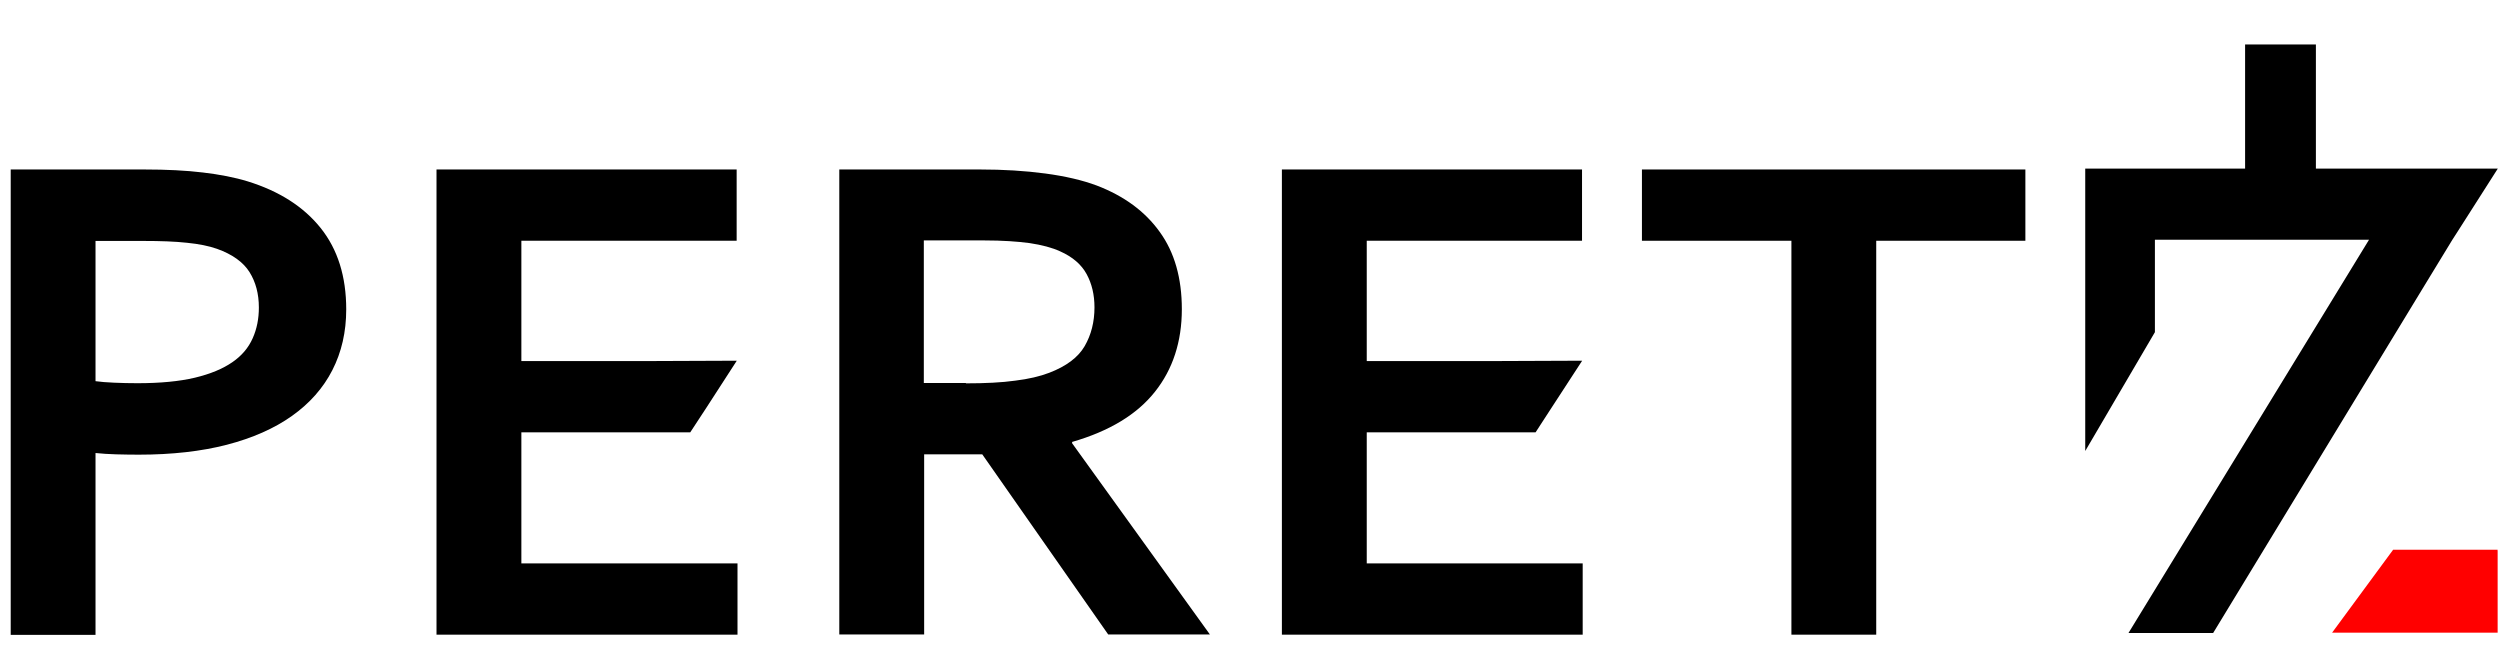 <svg width="53" height="14" viewBox="0 0 53 14" fill="none" xmlns="http://www.w3.org/2000/svg">
<path d="M2.942 9.639C2.78 9.639 2.624 9.636 2.464 9.632C2.309 9.628 2.16 9.618 2.025 9.604V13.459H0.227V3.593H3.059C3.534 3.593 3.948 3.614 4.302 3.657C4.656 3.699 4.975 3.76 5.251 3.845C5.92 4.052 6.437 4.382 6.798 4.834C7.16 5.286 7.34 5.862 7.34 6.559C7.34 7.036 7.241 7.466 7.046 7.847C6.852 8.227 6.565 8.551 6.189 8.818C5.814 9.084 5.354 9.287 4.808 9.429C4.27 9.568 3.647 9.639 2.942 9.639ZM2.025 8.081C2.128 8.096 2.259 8.106 2.418 8.113C2.578 8.12 2.744 8.124 2.914 8.124C3.399 8.124 3.803 8.085 4.132 8.007C4.461 7.928 4.724 7.818 4.925 7.679C5.127 7.541 5.269 7.37 5.357 7.171C5.446 6.972 5.488 6.755 5.488 6.52C5.488 6.228 5.421 5.979 5.29 5.769C5.159 5.56 4.929 5.392 4.6 5.275C4.43 5.215 4.217 5.172 3.966 5.147C3.714 5.119 3.403 5.108 3.038 5.108H2.025V8.081Z" fill="black"/>
<path d="M25.055 6.555C25.055 7.242 24.864 7.829 24.485 8.305C24.106 8.785 23.519 9.141 22.729 9.369V9.397L25.65 13.451H23.494L20.824 9.632H19.592V13.451H17.793V3.593H20.778C21.274 3.593 21.73 3.621 22.159 3.678C22.584 3.735 22.948 3.82 23.253 3.934C23.83 4.155 24.276 4.482 24.588 4.919C24.9 5.35 25.055 5.897 25.055 6.555ZM20.477 8.127C20.888 8.127 21.238 8.11 21.521 8.07C21.808 8.035 22.049 7.978 22.244 7.903C22.605 7.765 22.857 7.576 22.995 7.338C23.133 7.099 23.203 6.826 23.203 6.516C23.203 6.249 23.147 6.015 23.037 5.812C22.927 5.609 22.74 5.446 22.474 5.328C22.304 5.25 22.088 5.193 21.83 5.154C21.571 5.119 21.249 5.097 20.87 5.097H19.585V8.12H20.477V8.127Z" fill="black"/>
<path d="M39.776 13.455H37.978V5.104H34.809V3.593H42.938V5.104H39.776V13.455Z" fill="black"/>
<path d="M52.953 3.575L52.093 4.923L51.99 5.083L51.338 6.153L46.919 13.419H45.124L50.223 5.083H45.684V7.042L44.207 9.561V3.575H47.596V0.943H49.097V3.575H52.953Z" fill="black"/>
<path d="M52.943 11.666H52.95V13.412H49.441L50.734 11.655H52.95L52.943 11.666Z" fill="#FF0000"/>
<path d="M15.635 11.944V13.455H9.254V3.593H15.617V5.104H11.053V7.654H13.889L15.62 7.647L14.973 8.647L14.633 9.166H11.053V11.944H15.635Z" fill="black"/>
<path d="M33.553 11.944V13.455H27.176V3.593H33.539V5.104H28.975V7.654H31.807H31.811L33.542 7.647L32.891 8.647L32.554 9.166H28.975V11.944H33.553Z" fill="black"/>
</svg>
